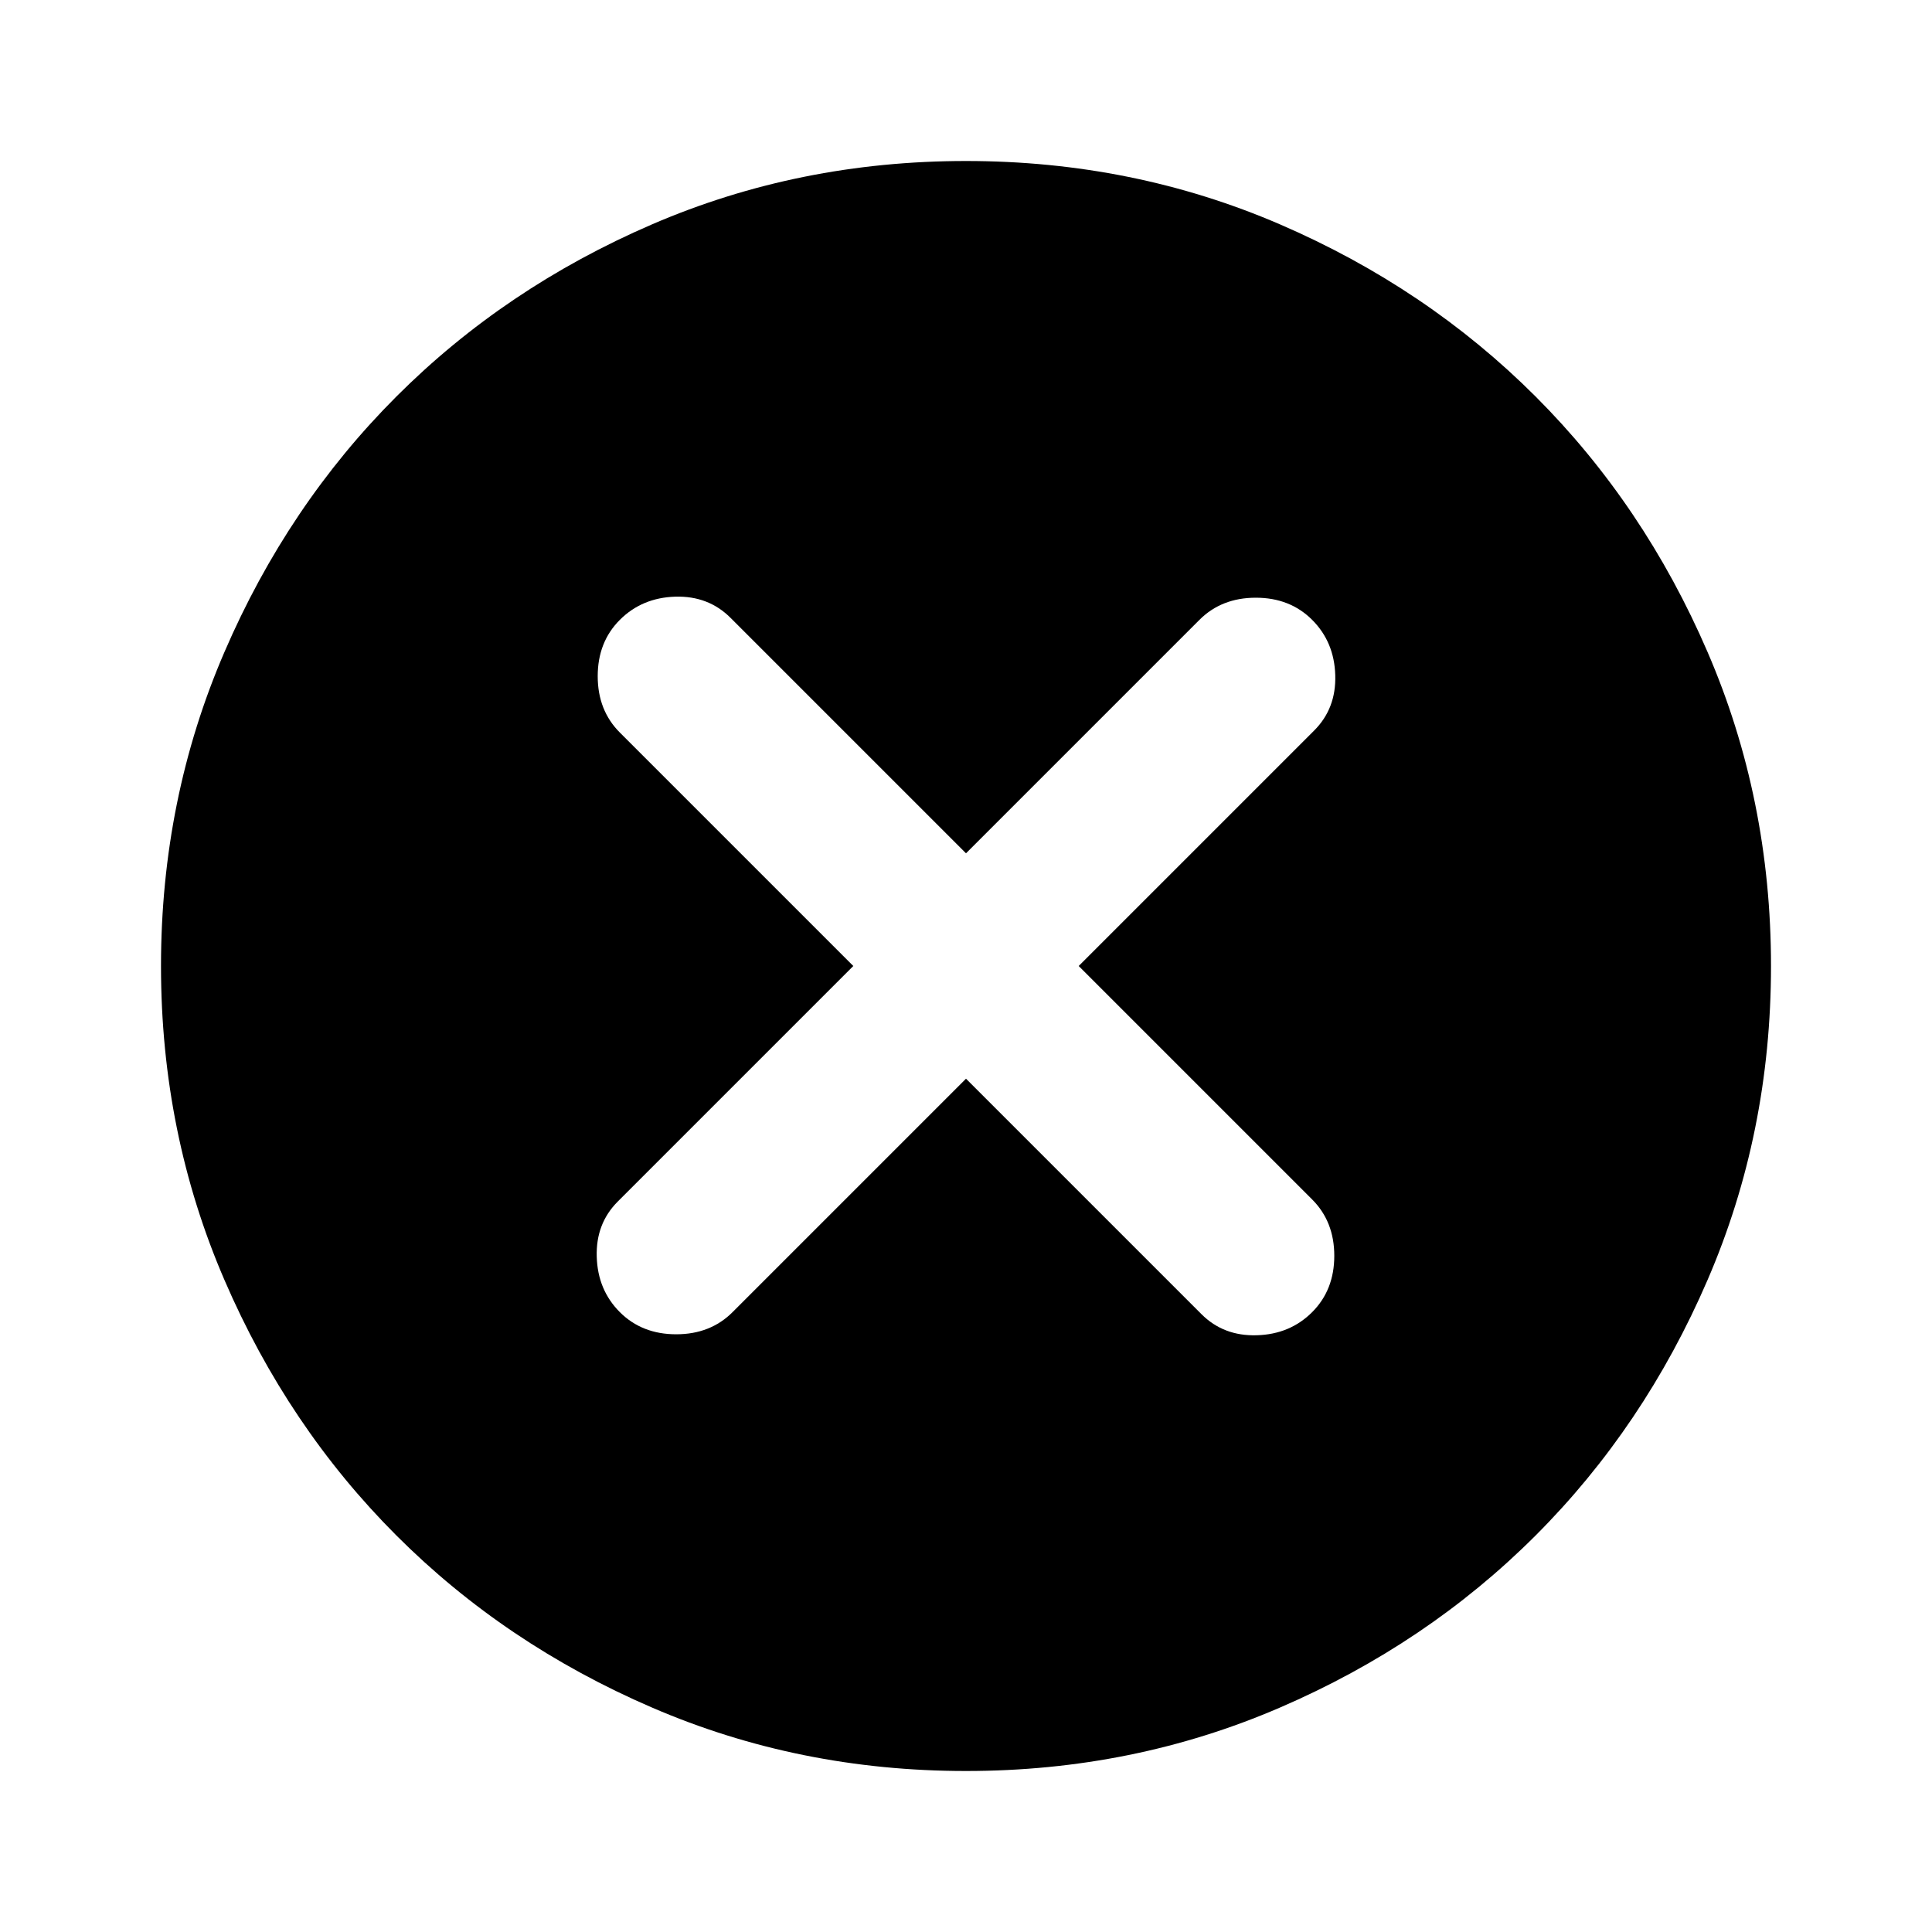 <svg xmlns="http://www.w3.org/2000/svg" height="24" width="24"><path d="M7.7 16.3q.275.275.7.275.425 0 .7-.275l2.9-2.9 2.925 2.925q.275.275.688.262.412-.012.687-.287.275-.275.275-.7 0-.425-.275-.7L13.4 12l2.925-2.925q.275-.275.262-.688-.012-.412-.287-.687-.275-.275-.7-.275-.425 0-.7.275L12 10.6 9.075 7.675Q8.8 7.4 8.388 7.412q-.413.013-.688.288-.275.275-.275.7 0 .425.275.7l2.9 2.9-2.925 2.925q-.275.275-.262.687.012.413.287.688ZM12 22q-2.075 0-3.9-.788-1.825-.787-3.175-2.137-1.35-1.35-2.137-3.175Q2 14.075 2 12t.788-3.9q.787-1.825 2.137-3.175 1.35-1.35 3.175-2.138Q9.925 2 12 2t3.9.787q1.825.788 3.175 2.138 1.35 1.35 2.137 3.175Q22 9.925 22 12t-.788 3.9q-.787 1.825-2.137 3.175-1.35 1.35-3.175 2.137Q14.075 22 12 22Z"/></svg>